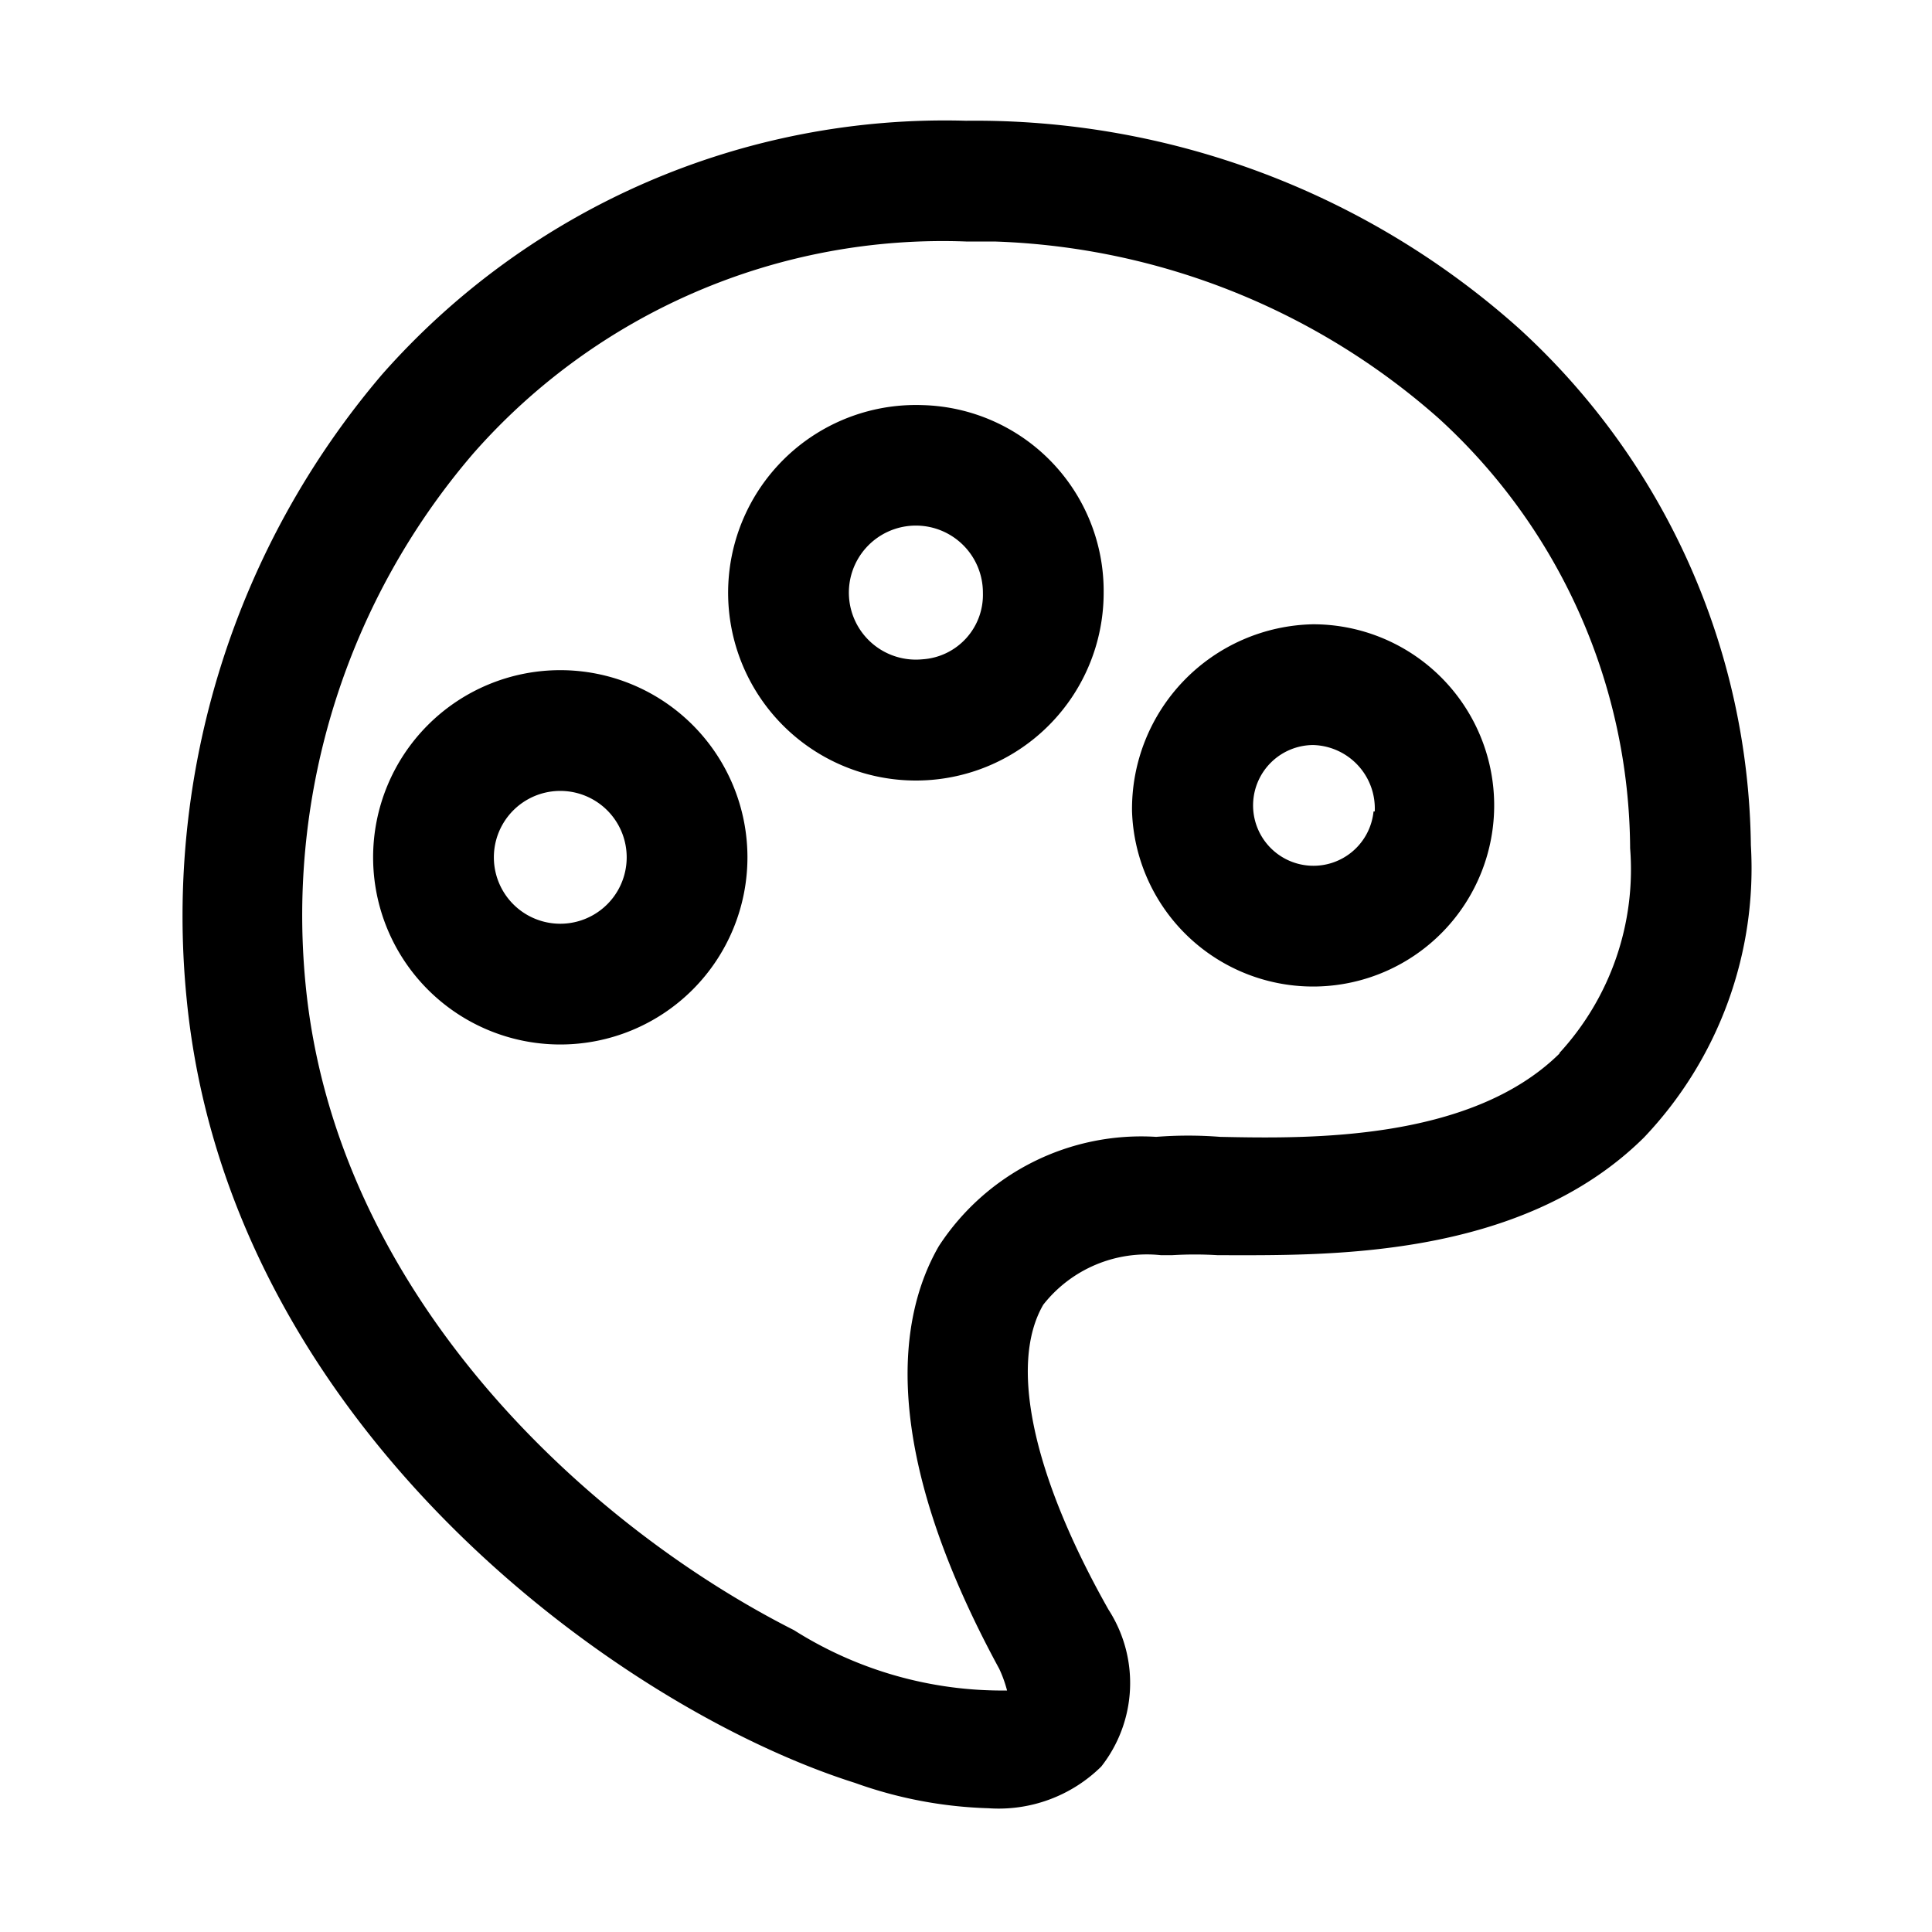 <?xml version="1.0" standalone="no"?><!DOCTYPE svg PUBLIC "-//W3C//DTD SVG 1.1//EN" "http://www.w3.org/Graphics/SVG/1.1/DTD/svg11.dtd"><svg t="1732180083142" class="icon" viewBox="0 0 1024 1024" version="1.1" xmlns="http://www.w3.org/2000/svg" p-id="56318" xmlns:xlink="http://www.w3.org/1999/xlink" width="128" height="128"><path d="M805.44 174.4A432.32 432.32 0 0 0 512 64a397.76 397.76 0 0 0-309.44 134.4 442.56 442.56 0 0 0-103.68 330.56c21.76 226.24 228.8 376.32 354.24 416a228.48 228.48 0 0 0 70.72 13.44 77.44 77.44 0 0 0 59.84-22.08 71.68 71.68 0 0 0 3.84-83.2c-40.32-71.36-52.8-130.24-34.56-161.6a69.76 69.76 0 0 1 62.4-26.24h5.76a199.04 199.04 0 0 1 24.32 0c55.68 0 160 2.88 225.92-62.4A207.04 207.04 0 0 0 928 448a376.96 376.96 0 0 0-122.56-273.6z m21.12 384c-47.36 46.72-133.76 45.12-179.84 44.16a217.6 217.6 0 0 0-33.92 0 128 128 0 0 0-115.2 57.92c-21.44 37.12-32 106.24 32 224a66.24 66.24 0 0 1 4.16 11.52 206.4 206.4 0 0 1-112.96-32c-109.44-55.36-243.2-177.92-258.88-342.72a375.68 375.68 0 0 1 88.96-280.96A331.2 331.2 0 0 1 512 128h15.04a373.76 373.76 0 0 1 235.52 93.76A310.72 310.72 0 0 1 864 449.6a143.68 143.68 0 0 1-37.44 108.48z" p-id="56319"></path><path d="M600 430.08a96 96 0 1 0 96-99.2 97.92 97.92 0 0 0-96 99.2z m128 0a32 32 0 1 1-32-35.2 33.6 33.6 0 0 1 32.64 35.2zM488.96 214.72a99.52 99.52 0 1 0 96 99.52 98.56 98.56 0 0 0-96-99.52z m0 134.72a35.52 35.52 0 1 1 32-35.2 34.24 34.24 0 0 1-32 35.2zM296.96 355.2a99.2 99.2 0 0 0 0 198.4 99.2 99.2 0 0 0 0-198.4z m0 134.4a35.2 35.2 0 0 1 0-70.4 35.2 35.2 0 0 1 0 70.4z" p-id="56320"></path></svg>